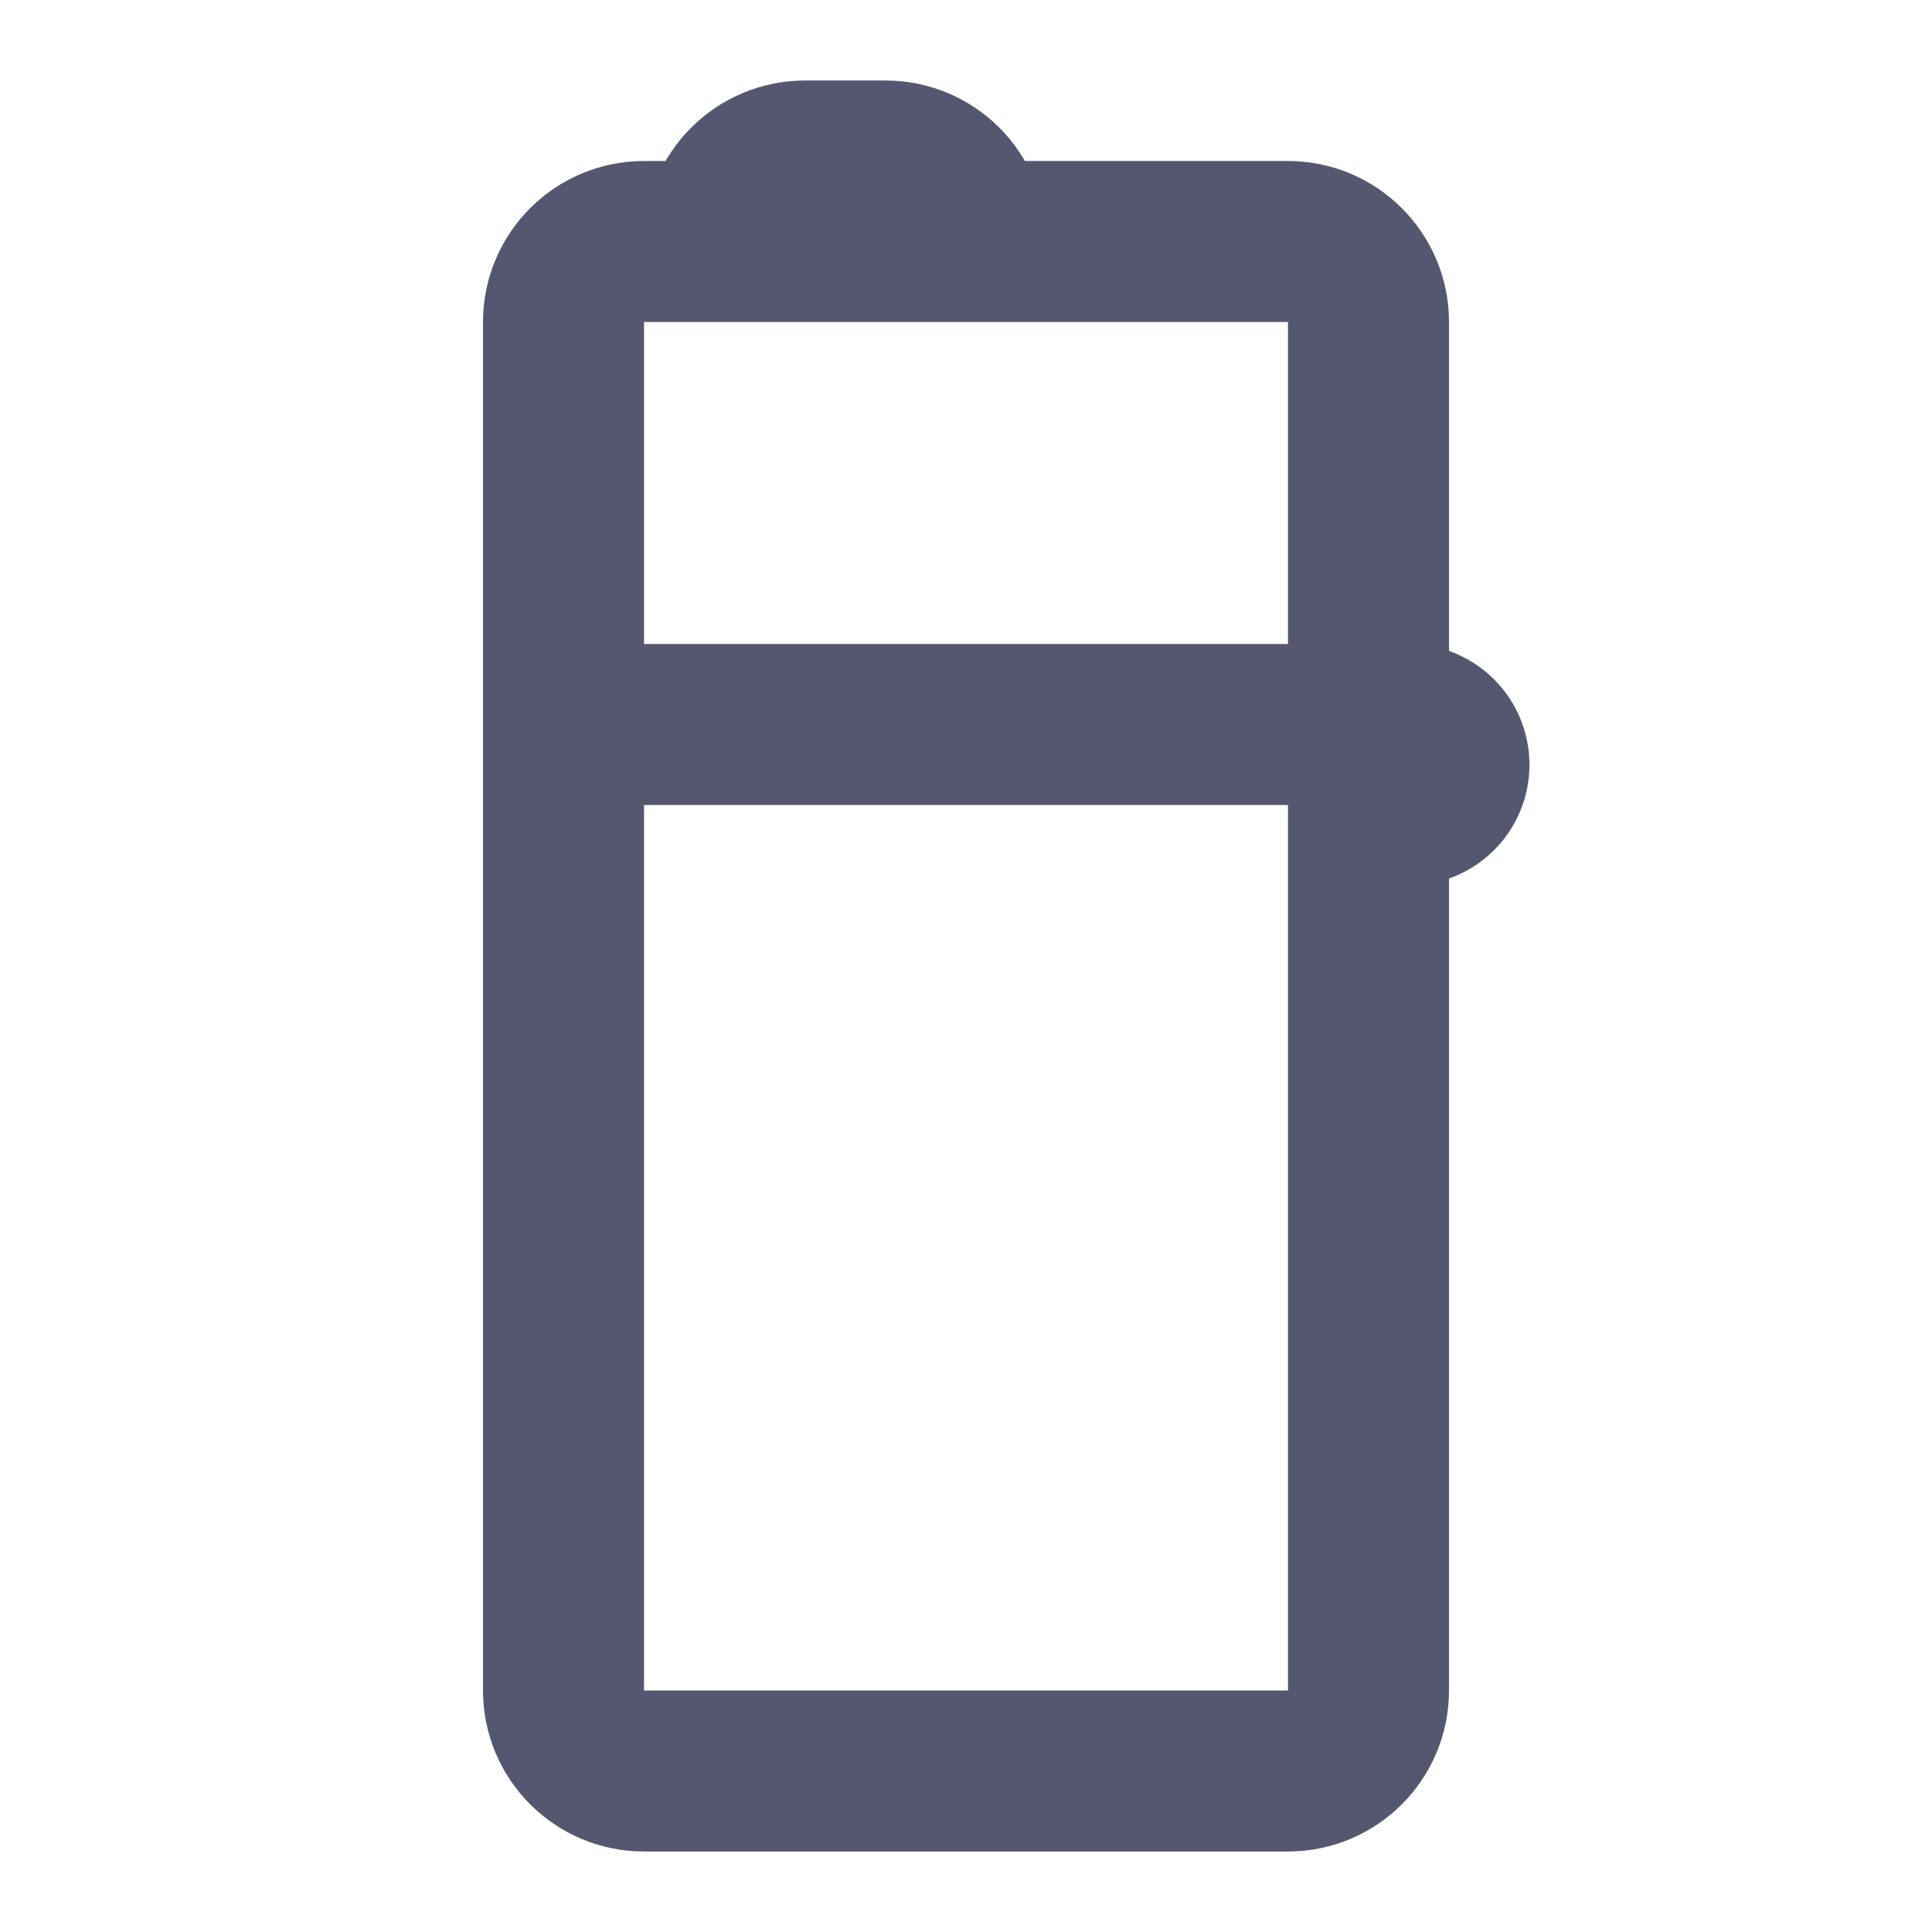 <svg width="24" height="24" viewBox="0 0 24 24" fill="none" xmlns="http://www.w3.org/2000/svg">
<path d="M7 9V21C7 21.552 7.448 22 8 22H16C16.552 22 17 21.552 17 21V10M7 9V4C7 3.448 7.448 3 8 3H9M7 9H17M17 9V4C17 3.448 16.552 3 16 3H12M17 9V10M17 9H17.5C17.776 9 18 9.224 18 9.5V9.5C18 9.776 17.776 10 17.5 10H17M9 3V3C9 2.448 9.448 2 10 2H11C11.552 2 12 2.448 12 3V3M9 3H12" stroke="#555770" stroke-width="2"/>
</svg>
